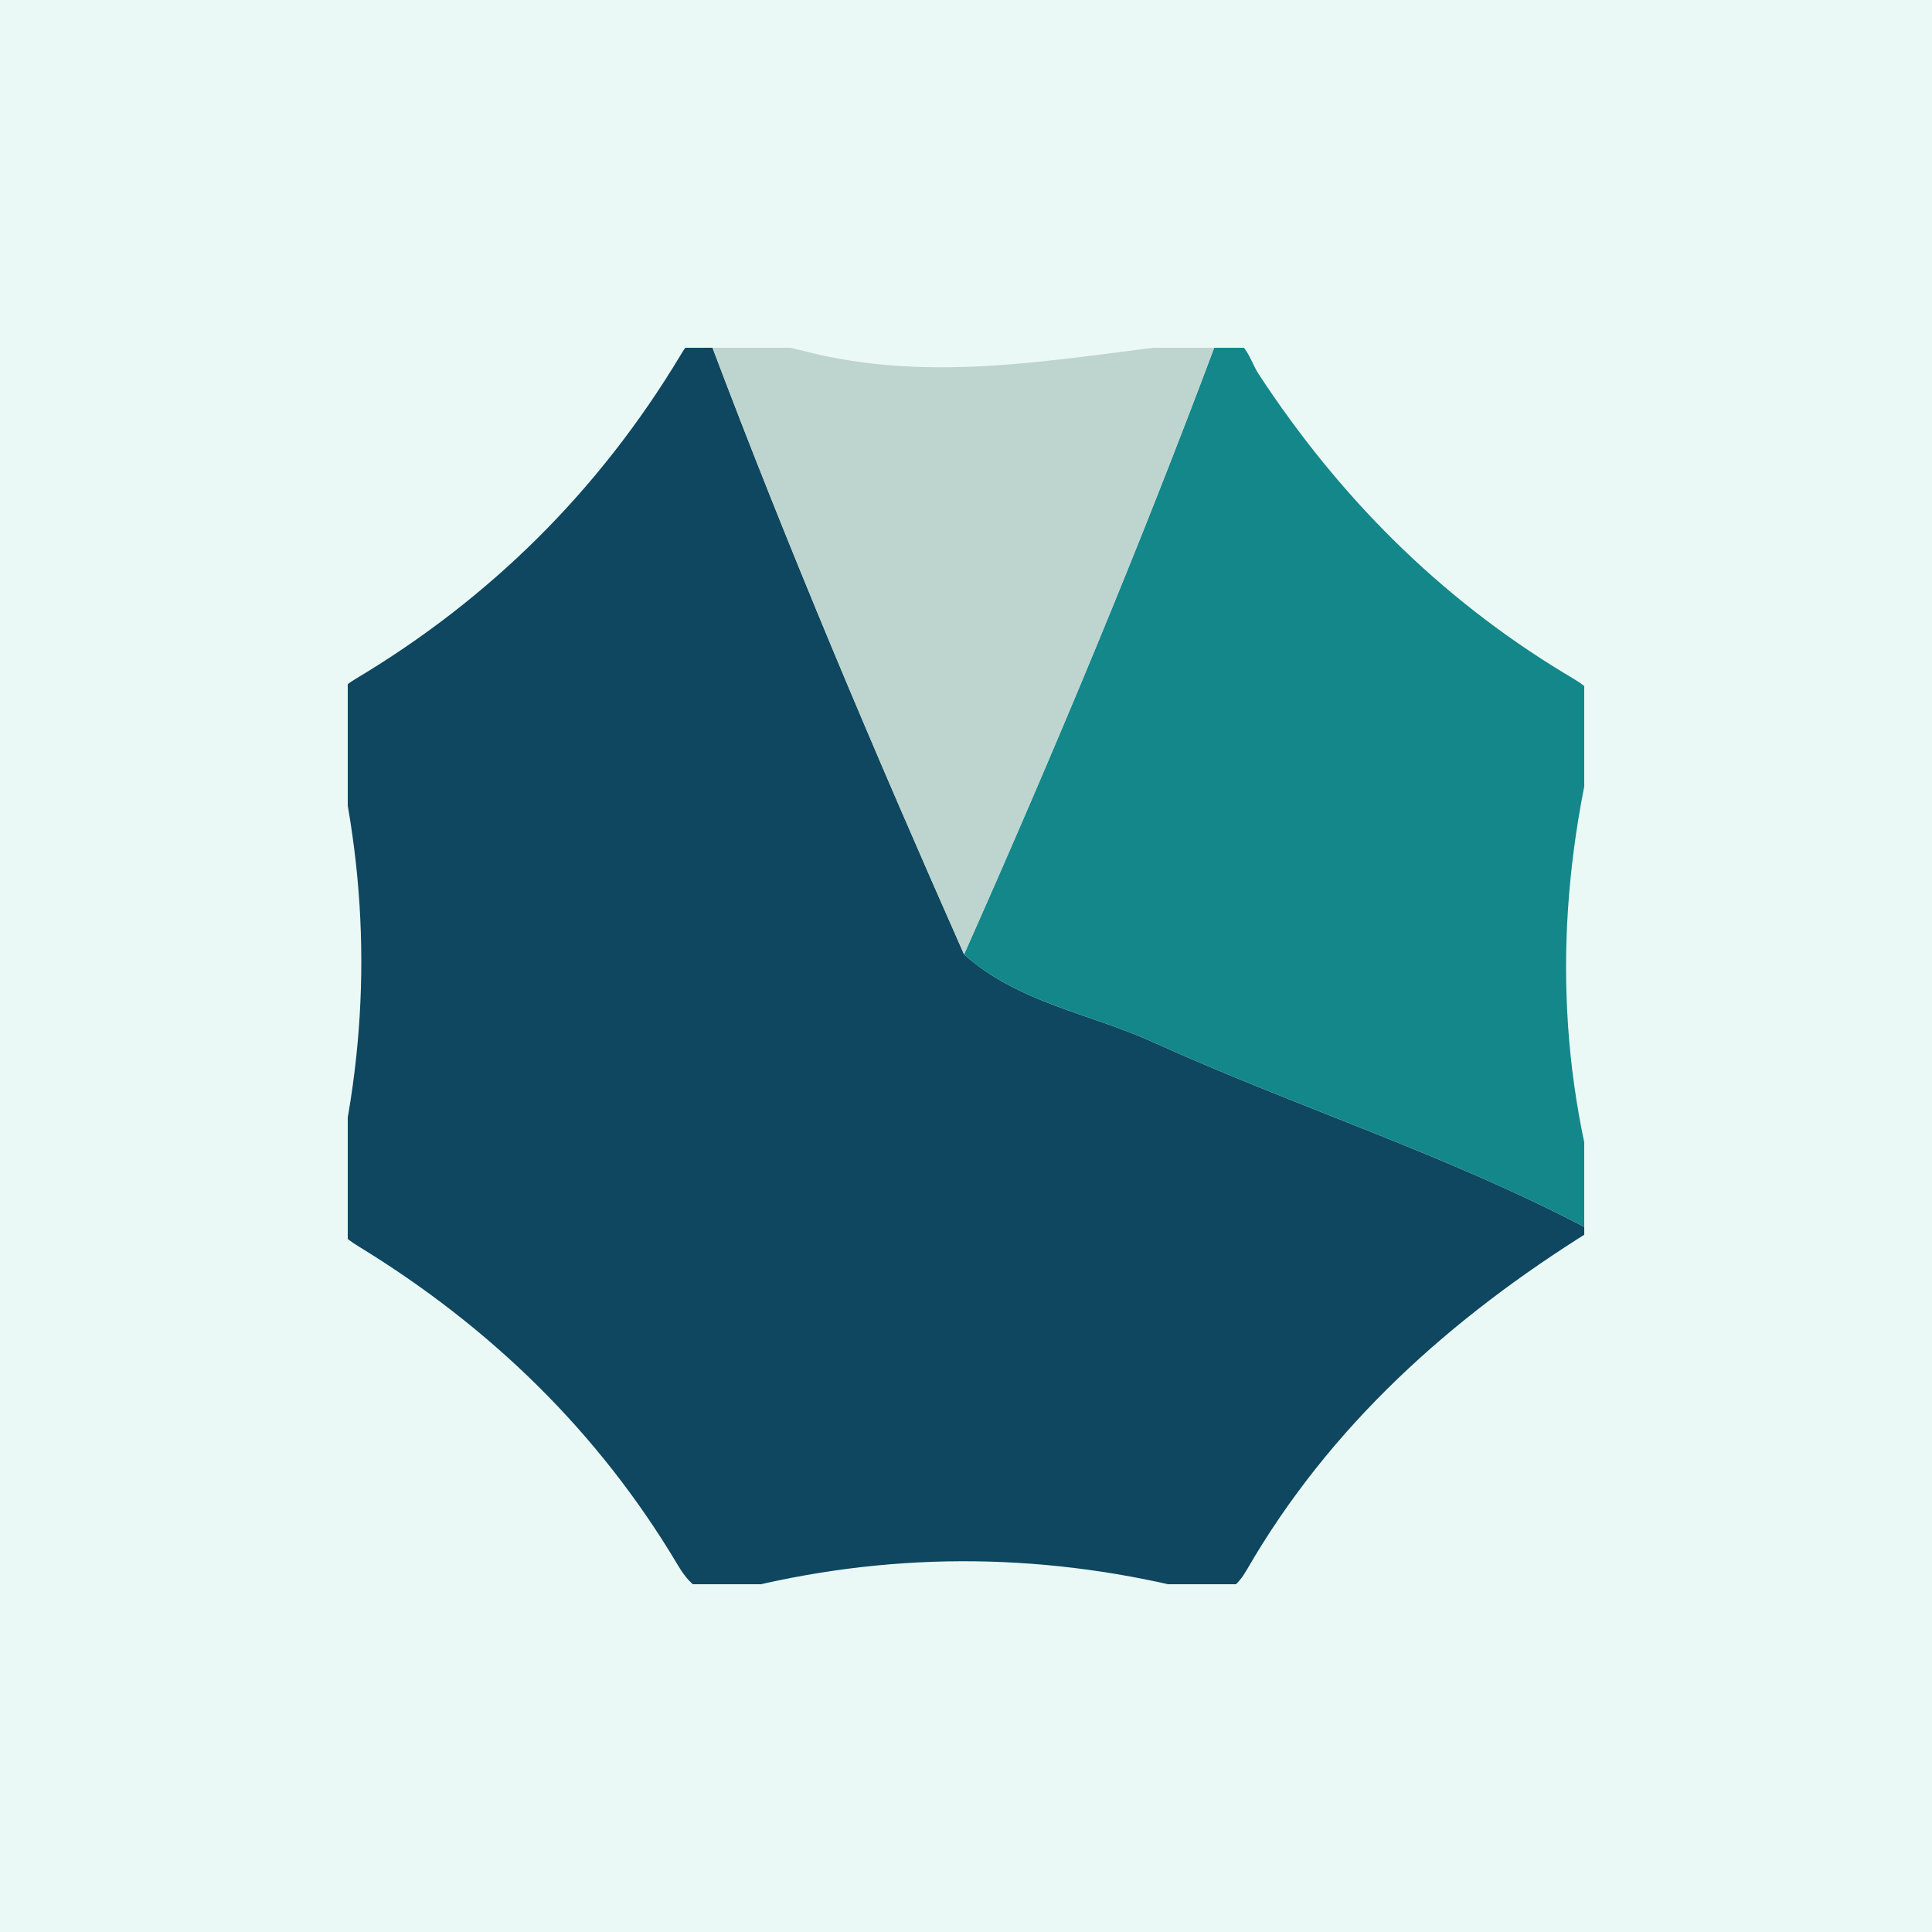<svg width="100" height="100" viewBox="0 0 100 100" fill="none" xmlns="http://www.w3.org/2000/svg">
<rect width="100" height="100" fill="#EBF9F6"/>
<g clip-path="url(#clip0_7_2)">
<path fill-rule="evenodd" clip-rule="evenodd" d="M82.352 63.69C75.091 68.212 68.841 73.794 64.527 81.267C63.626 82.827 62.674 82.533 61.435 82.228C53.65 80.319 45.849 80.329 38.093 82.312C36.539 82.709 35.823 82.25 35.086 81.012C30.979 74.109 25.362 68.67 18.542 64.503C17.049 63.59 16.903 62.772 17.291 61.202C19.183 53.547 19.172 45.85 17.255 38.2C16.891 36.742 17.077 35.933 18.413 35.135C25.388 30.965 31.001 25.395 35.201 18.422C35.567 17.815 35.917 17.212 36.774 17.72C40.807 28.423 45.273 38.945 49.902 49.402C52.688 51.898 56.389 52.449 59.651 53.927C67.152 57.33 75.05 59.815 82.352 63.69Z" fill="#0E475F"/>
<path fill-rule="evenodd" clip-rule="evenodd" d="M82.352 63.69C75.05 59.815 67.152 57.33 59.649 53.926C56.387 52.448 52.685 51.897 49.899 49.401C54.553 38.929 58.975 28.363 62.986 17.627C64.464 17.243 64.627 18.567 65.139 19.349C69.272 25.664 74.462 30.896 80.931 34.822C82.109 35.539 83.122 35.973 82.63 37.92C80.58 46.016 80.44 54.164 82.785 62.264C82.946 62.816 83.07 63.39 82.352 63.69Z" fill="#13878A"/>
<path fill-rule="evenodd" clip-rule="evenodd" d="M62.986 17.628C58.975 28.364 54.553 38.93 49.899 49.402C45.272 38.945 40.805 28.422 36.771 17.72C38.855 17.271 40.843 18.042 42.794 18.445C49.626 19.854 56.275 18.264 62.986 17.628Z" fill="#BED4CF"/>
</g>
<defs>
<clipPath id="clip0_7_2">
<rect width="64" height="64" fill="white" transform="translate(18 18)"/>
</clipPath>
</defs>
</svg>
